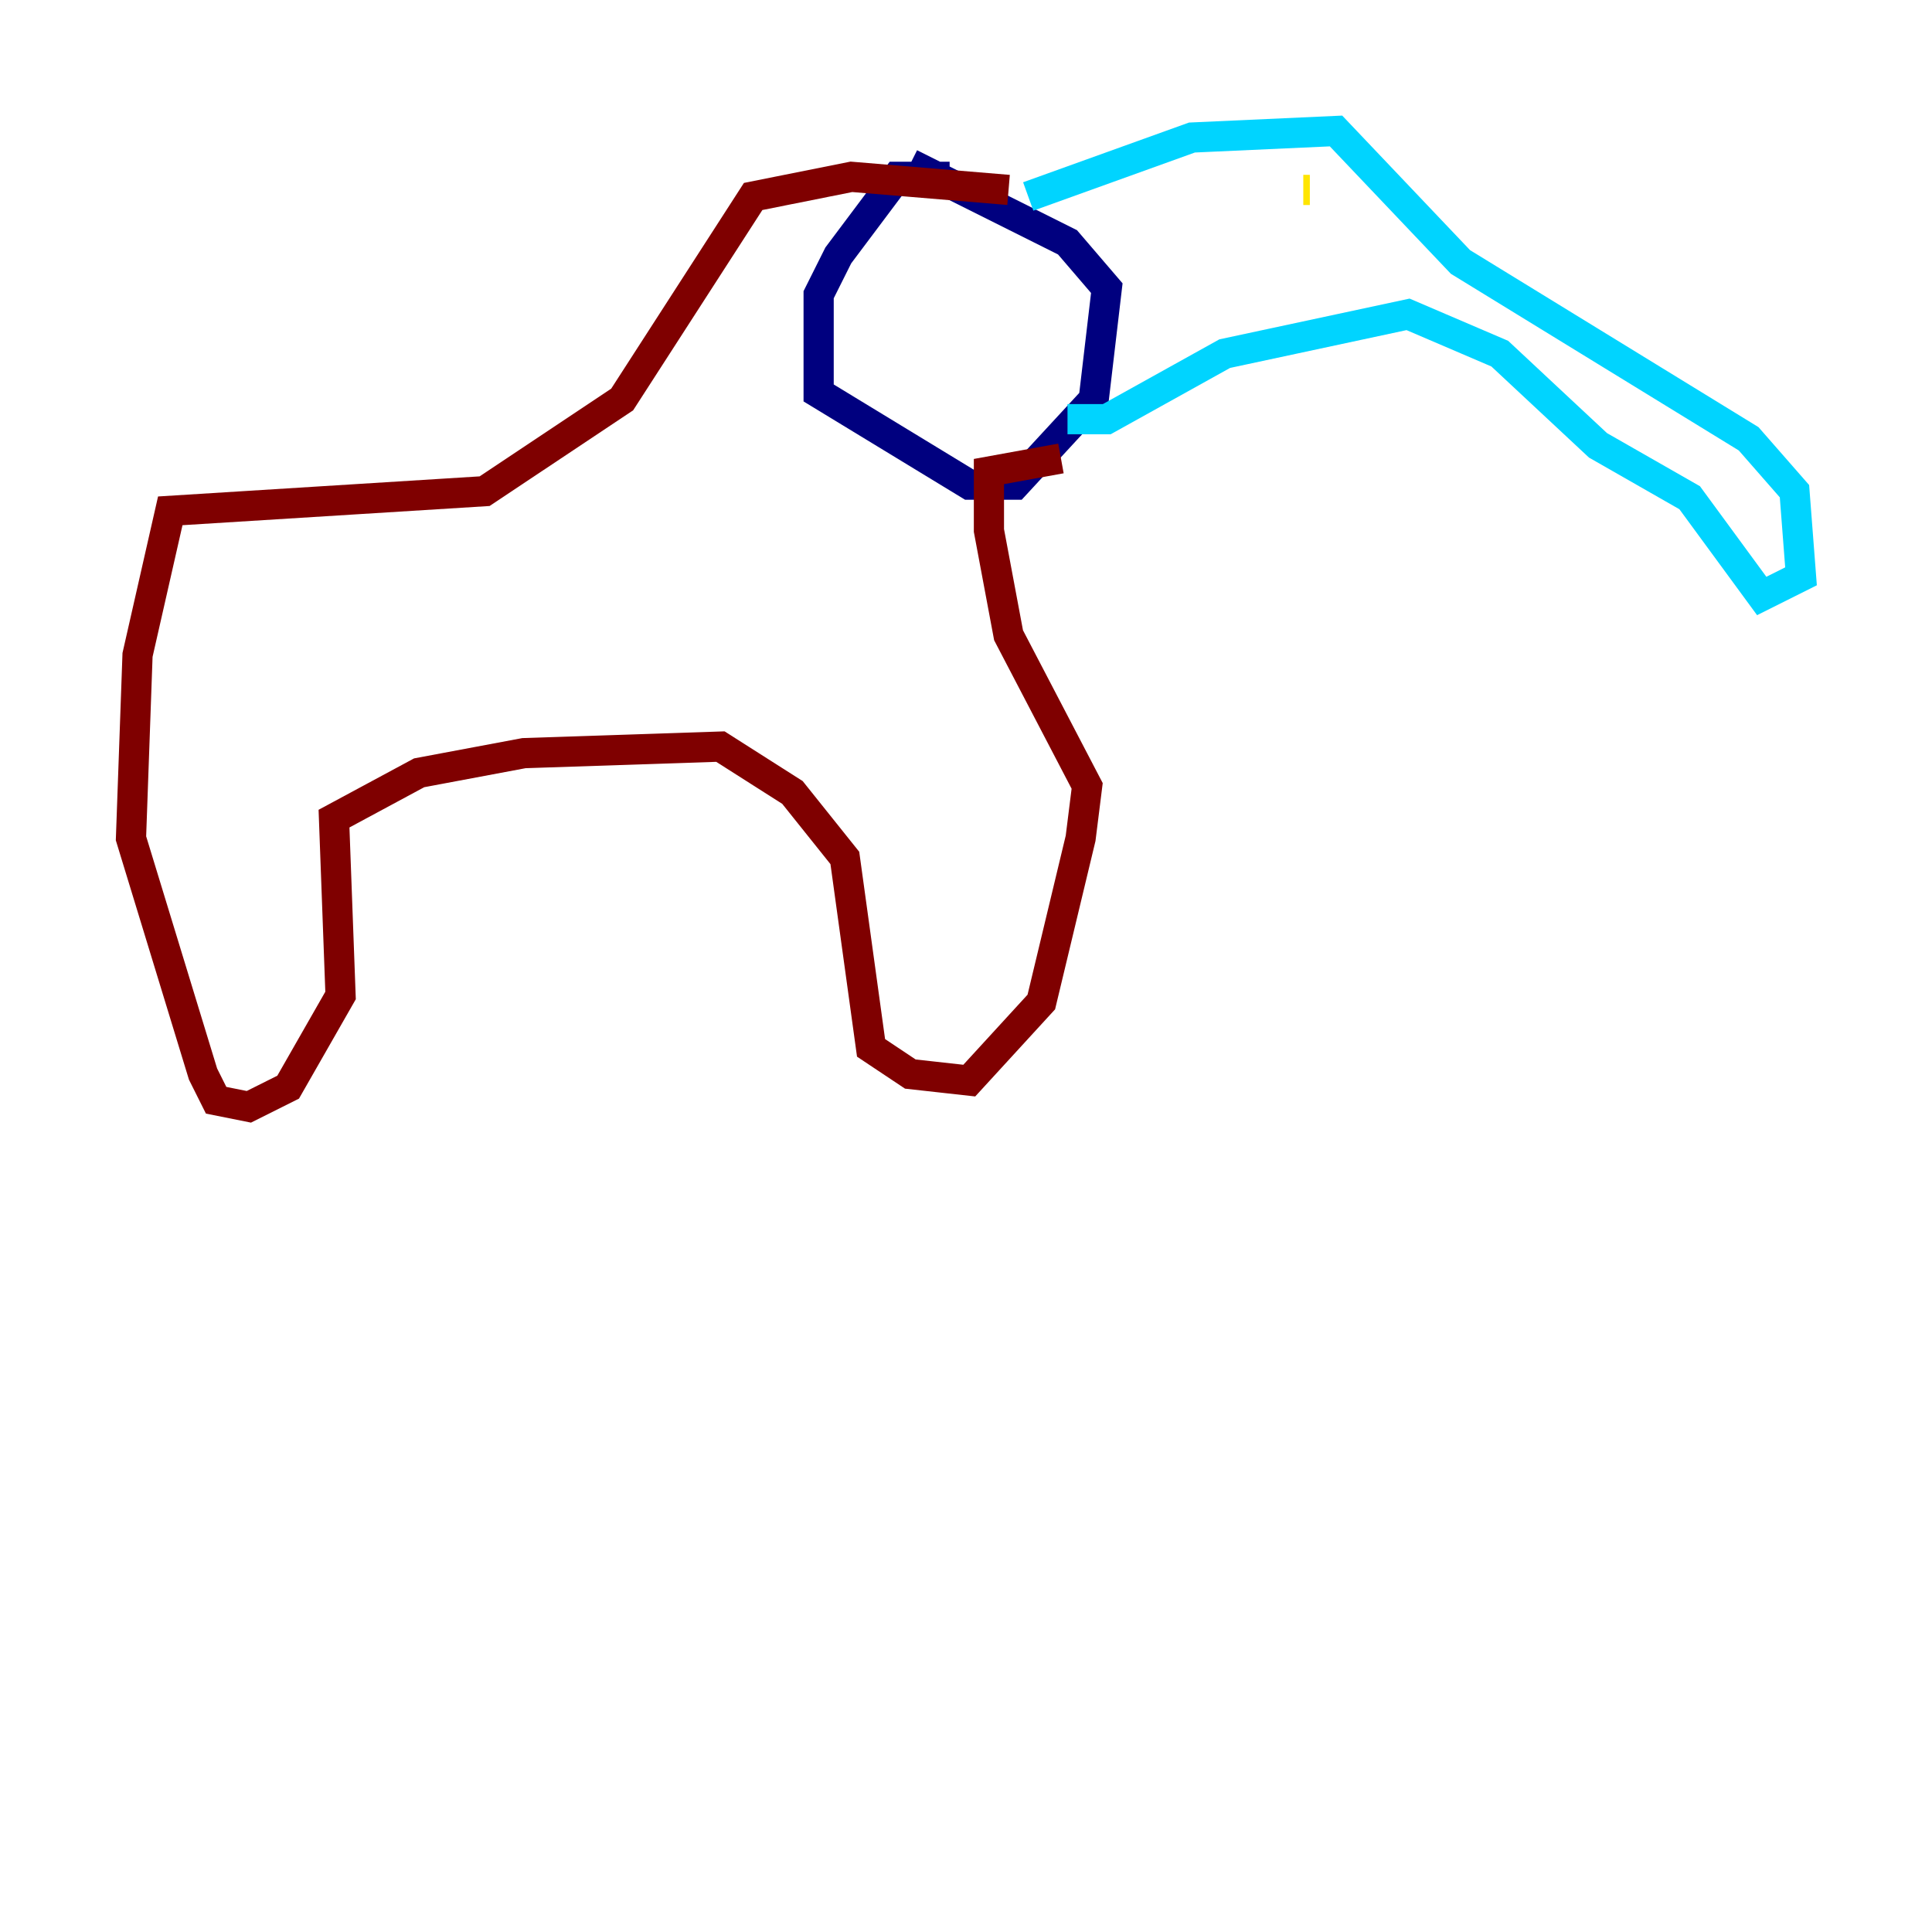 <?xml version="1.0" encoding="utf-8" ?>
<svg baseProfile="tiny" height="128" version="1.2" viewBox="0,0,128,128" width="128" xmlns="http://www.w3.org/2000/svg" xmlns:ev="http://www.w3.org/2001/xml-events" xmlns:xlink="http://www.w3.org/1999/xlink"><defs /><polyline fill="none" points="62.915,11.715 59.444,11.715 55.539,16.922 54.237,19.525 54.237,26.034 64.217,32.108 67.254,32.108 72.461,26.468 73.329,19.091 70.725,16.054 60.312,10.848" stroke="#00007f" stroke-width="2" /><polyline fill="none" points="68.122,13.017 78.969,9.112 88.515,8.678 96.759,17.356 115.851,29.071 118.888,32.542 119.322,38.183 116.719,39.485 111.946,32.976 105.871,29.505 99.363,23.43 93.288,20.827 81.139,23.43 73.329,27.77 70.725,27.77" stroke="#00d4ff" stroke-width="2" /><polyline fill="none" points="86.78,12.583 86.346,12.583" stroke="#ffe500" stroke-width="2" /><polyline fill="none" points="66.82,12.583 56.407,11.715 49.898,13.017 41.22,26.468 32.108,32.542 11.281,33.844 9.112,43.39 8.678,55.539 13.451,71.159 14.319,72.895 16.488,73.329 19.091,72.027 22.563,65.953 22.129,54.237 27.77,51.2 34.712,49.898 47.729,49.464 52.502,52.502 55.973,56.841 57.709,69.424 60.312,71.159 64.217,71.593 68.99,66.386 71.593,55.539 72.027,52.068 66.82,42.088 65.519,35.146 65.519,31.241 70.291,30.373" stroke="#7f0000" stroke-width="2" /></svg>